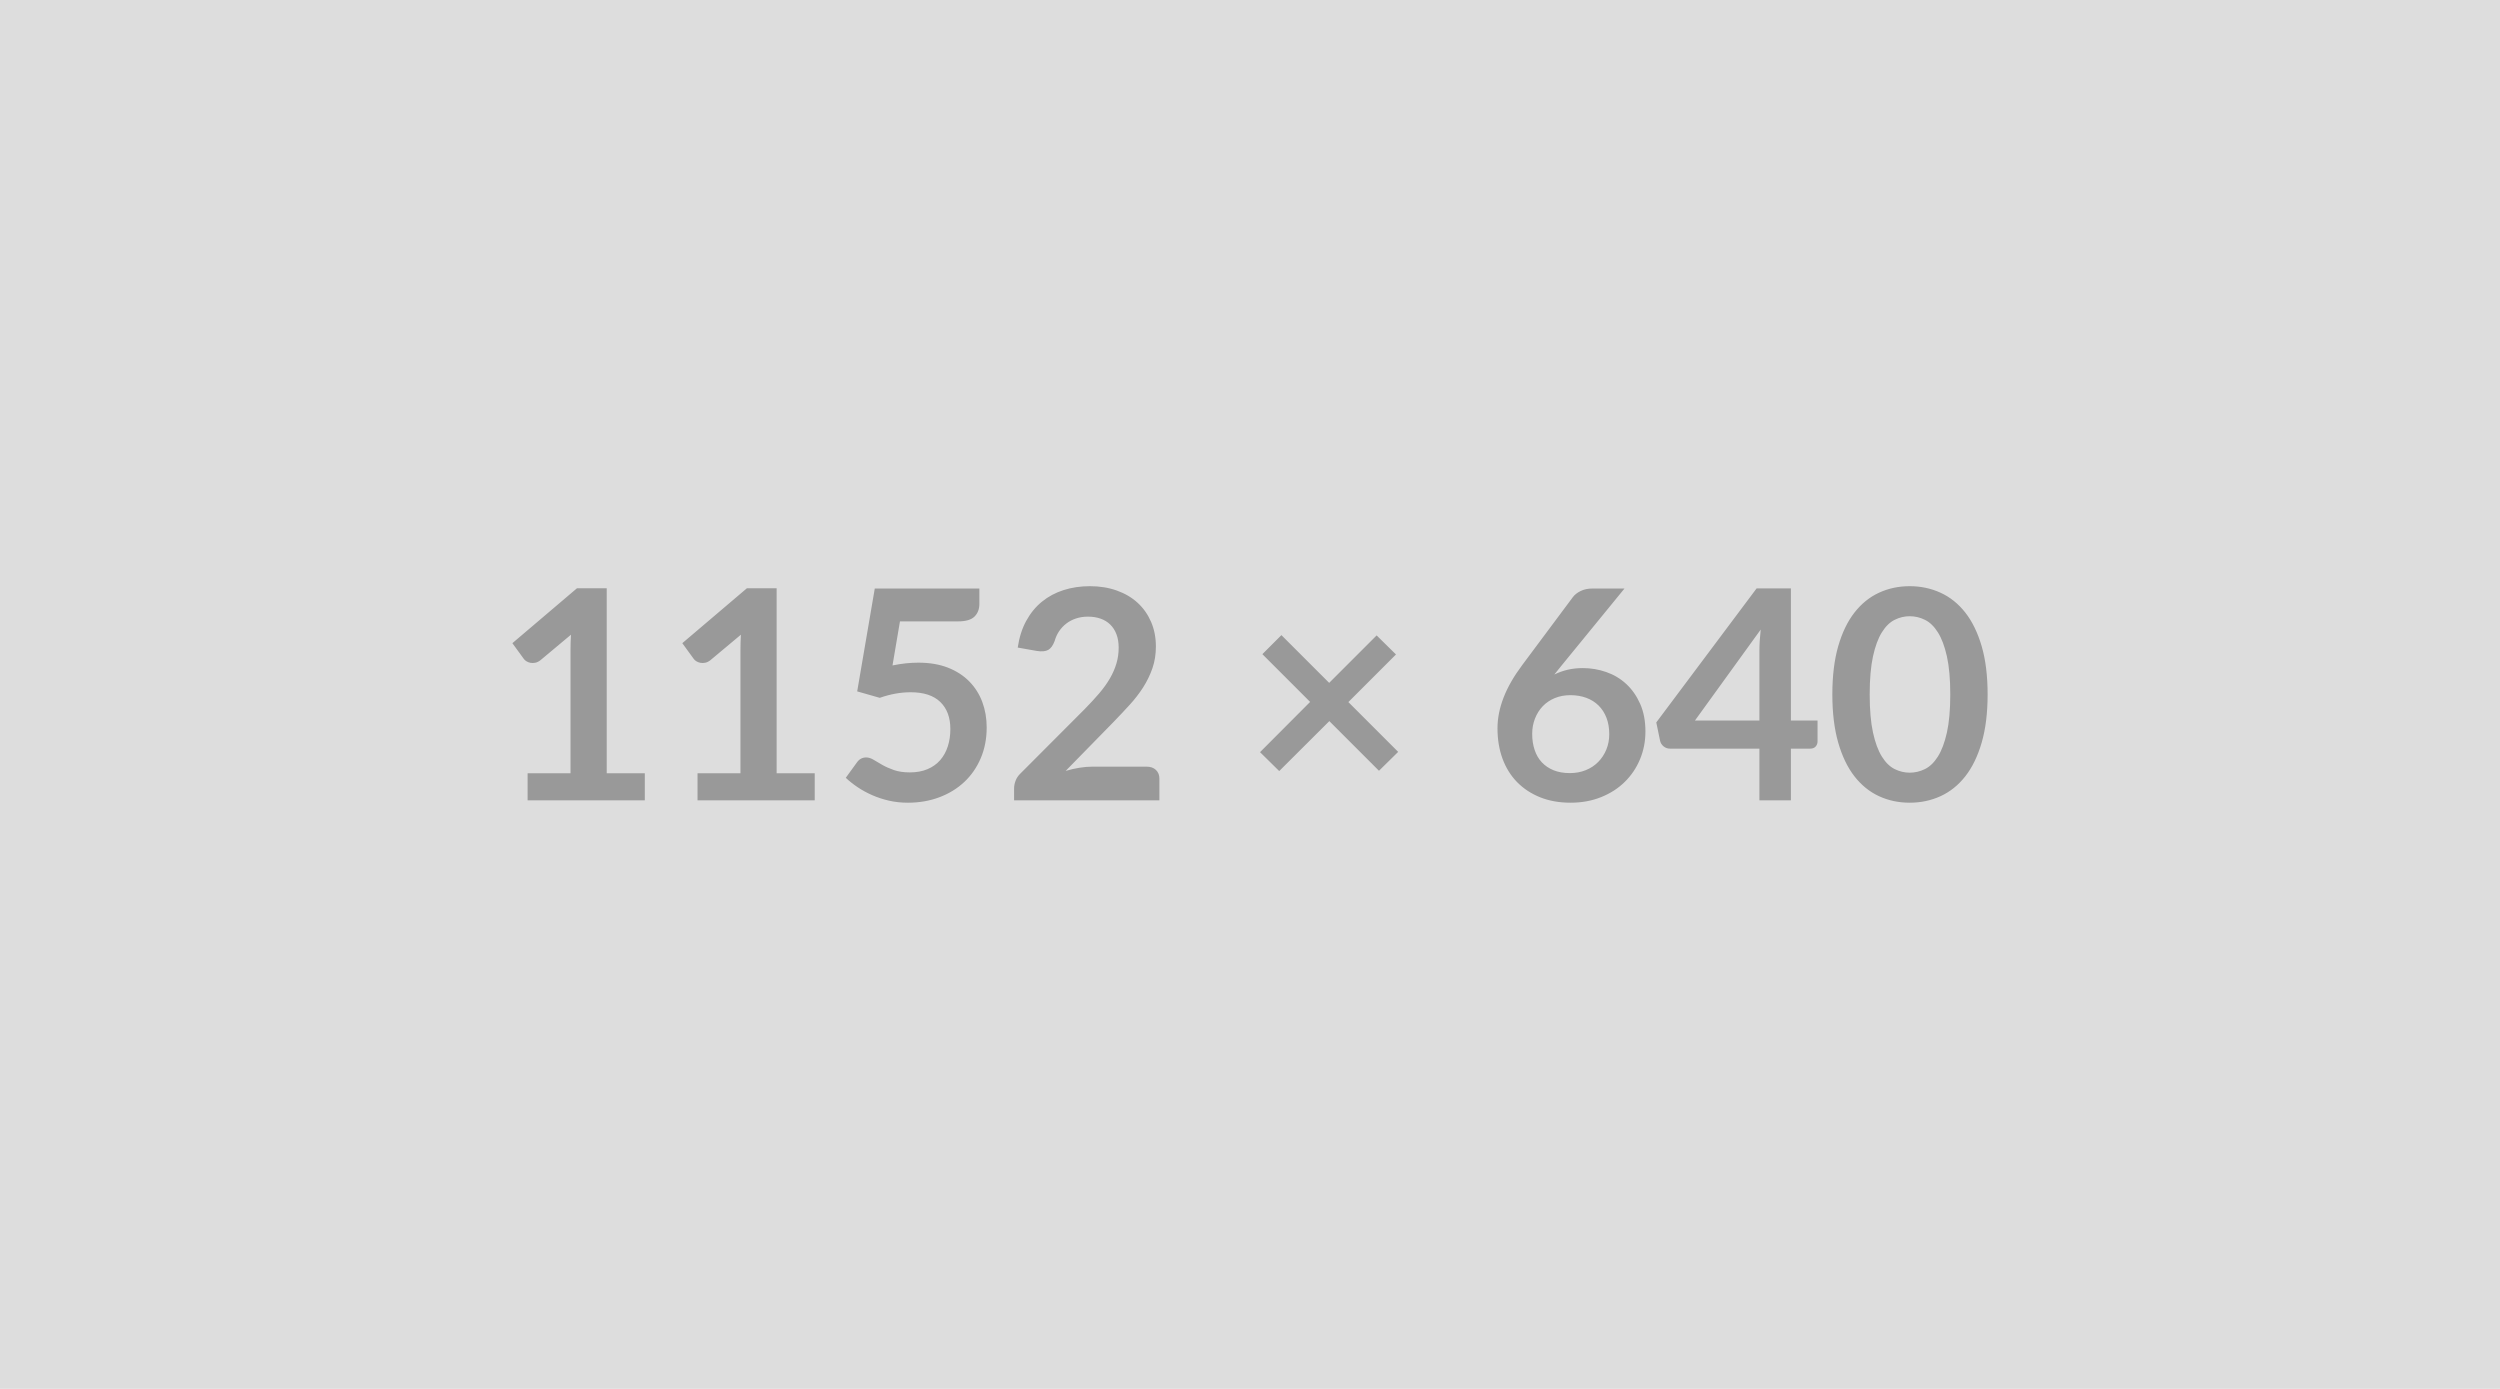 <svg xmlns="http://www.w3.org/2000/svg" width="1152" height="640" viewBox="0 0 1152 640"><rect width="100%" height="100%" fill="#DDDDDD"/><path fill="#999999" d="M279.575 356.315h17.55v12.49h-54v-12.49h19.77v-56.9q0-3.38.21-6.95l-14.04 11.74q-1.22.95-2.4 1.18-1.18.24-2.23.04-1.04-.21-1.85-.71-.81-.51-1.22-1.11l-5.26-7.23 29.77-25.31h13.7v85.25Zm78.3 0h17.55v12.49h-54v-12.49h19.78v-56.9q0-3.38.2-6.95l-14.04 11.74q-1.22.95-2.4 1.18-1.18.24-2.23.04-1.04-.21-1.85-.71-.81-.51-1.22-1.11l-5.26-7.23 29.77-25.31h13.7v85.25Zm56.83-69.99-3.44 20.31q3.24-.67 6.21-.98 2.97-.3 5.74-.3 7.69 0 13.57 2.29 5.87 2.3 9.85 6.35 3.98 4.05 6.01 9.48 2.02 5.44 2.02 11.71 0 7.77-2.73 14.18t-7.59 10.97q-4.86 4.55-11.51 7.05-6.65 2.5-14.48 2.5-4.59 0-8.71-.94-4.12-.95-7.73-2.54-3.61-1.58-6.68-3.64t-5.5-4.36l5.13-7.08q1.62-2.3 4.25-2.3 1.69 0 3.44 1.08 1.76 1.08 4.02 2.36 2.26 1.29 5.33 2.37 3.07 1.08 7.39 1.08 4.59 0 8.1-1.49 3.51-1.48 5.84-4.15 2.33-2.67 3.51-6.34 1.18-3.68 1.18-8 0-7.97-4.62-12.46-4.62-4.49-13.67-4.49-6.95 0-14.24 2.57l-10.4-2.97 8.1-47.39h48.2v7.09q0 3.58-2.23 5.81-2.23 2.23-7.56 2.23h-26.8Zm88.63 66.95h25.04q2.7 0 4.29 1.52 1.59 1.52 1.59 4.02v9.99h-66.96v-5.54q0-1.68.7-3.54.71-1.86 2.27-3.34l29.63-29.7q3.71-3.78 6.65-7.22 2.93-3.45 4.89-6.82 1.96-3.38 3-6.85 1.05-3.48 1.05-7.33 0-3.5-1.01-6.17t-2.87-4.49q-1.86-1.82-4.46-2.73-2.59-.92-5.83-.92-2.97 0-5.51.85-2.53.84-4.48 2.36-1.96 1.52-3.31 3.54-1.35 2.03-2.03 4.46-1.14 3.1-2.97 4.12-1.82 1.01-5.26.47l-8.78-1.55q1.02-7.02 3.92-12.32 2.9-5.3 7.25-8.84 4.36-3.55 9.99-5.34 5.64-1.79 12.12-1.79 6.75 0 12.35 2 5.61 1.99 9.59 5.63 3.98 3.65 6.21 8.78 2.23 5.13 2.23 11.4 0 5.4-1.59 9.99t-4.25 8.78q-2.67 4.18-6.25 8.1-3.57 3.91-7.49 7.96l-22 22.48q3.17-.94 6.31-1.45 3.14-.51 5.97-.51Zm140.94-6.81-8.84 8.7-22.88-22.88-23.09 23.02-8.84-8.71 23.08-23.15-22-22.01 8.77-8.77 22.01 22 21.87-21.87 8.91 8.78-21.94 21.94 22.95 22.95Zm104.29-75.27-28.96 35.44-3.37 4.19q2.83-1.42 6.1-2.2 3.28-.77 7.06-.77 5.53 0 10.76 1.82 5.24 1.82 9.22 5.5 3.98 3.68 6.41 9.15 2.43 5.46 2.43 12.75 0 6.82-2.5 12.8-2.49 5.97-7.02 10.42-4.52 4.46-10.9 7.02-6.38 2.57-14.07 2.57-7.83 0-14.04-2.5-6.21-2.5-10.6-6.98-4.39-4.49-6.72-10.8-2.32-6.32-2.32-14.01 0-6.89 2.8-14.14 2.8-7.26 8.67-15.09l23.29-31.25q1.21-1.62 3.54-2.77t5.37-1.15h14.85Zm-25.18 85.05q3.98 0 7.32-1.35 3.35-1.35 5.74-3.78 2.4-2.43 3.75-5.7t1.35-7.12q0-4.19-1.28-7.53-1.29-3.34-3.65-5.67t-5.67-3.54q-3.31-1.22-7.29-1.22t-7.22 1.35q-3.24 1.35-5.54 3.75-2.29 2.4-3.57 5.67-1.29 3.27-1.29 7.05 0 4.05 1.12 7.4 1.11 3.34 3.3 5.7 2.2 2.36 5.44 3.68 3.24 1.31 7.49 1.31Zm57.65-24.23h29.7v-31.93q0-4.52.6-9.98l-30.3 41.91Zm44.21 0h12.28v9.65q0 1.35-.87 2.33-.88.98-2.5.98h-8.91v23.83h-14.51v-23.83h-41.18q-1.69 0-2.97-1.04-1.28-1.05-1.62-2.6l-1.75-8.44 46.23-61.76h15.8v60.88Zm90.65-12.01q0 12.75-2.73 22.17-2.74 9.42-7.56 15.56-4.83 6.14-11.41 9.15-6.58 3-14.21 3-7.63 0-14.14-3-6.51-3.01-11.31-9.15-4.79-6.14-7.49-15.56-2.7-9.42-2.7-22.17 0-12.83 2.7-22.21t7.49-15.53q4.8-6.14 11.31-9.14 6.51-3.01 14.14-3.01 7.63 0 14.21 3.01 6.58 3 11.41 9.14 4.82 6.15 7.56 15.53 2.73 9.38 2.73 22.21Zm-17.21 0q0-10.6-1.55-17.55-1.56-6.96-4.16-11.07-2.59-4.12-5.97-5.77-3.37-1.66-7.02-1.66-3.58 0-6.92 1.66-3.34 1.65-5.9 5.77-2.57 4.11-4.09 11.07-1.52 6.95-1.52 17.55 0 10.59 1.52 17.55 1.52 6.95 4.09 11.07 2.56 4.11 5.9 5.77 3.34 1.65 6.92 1.65 3.65 0 7.02-1.65 3.38-1.66 5.97-5.77 2.6-4.12 4.16-11.07 1.55-6.96 1.55-17.55Z"/></svg>